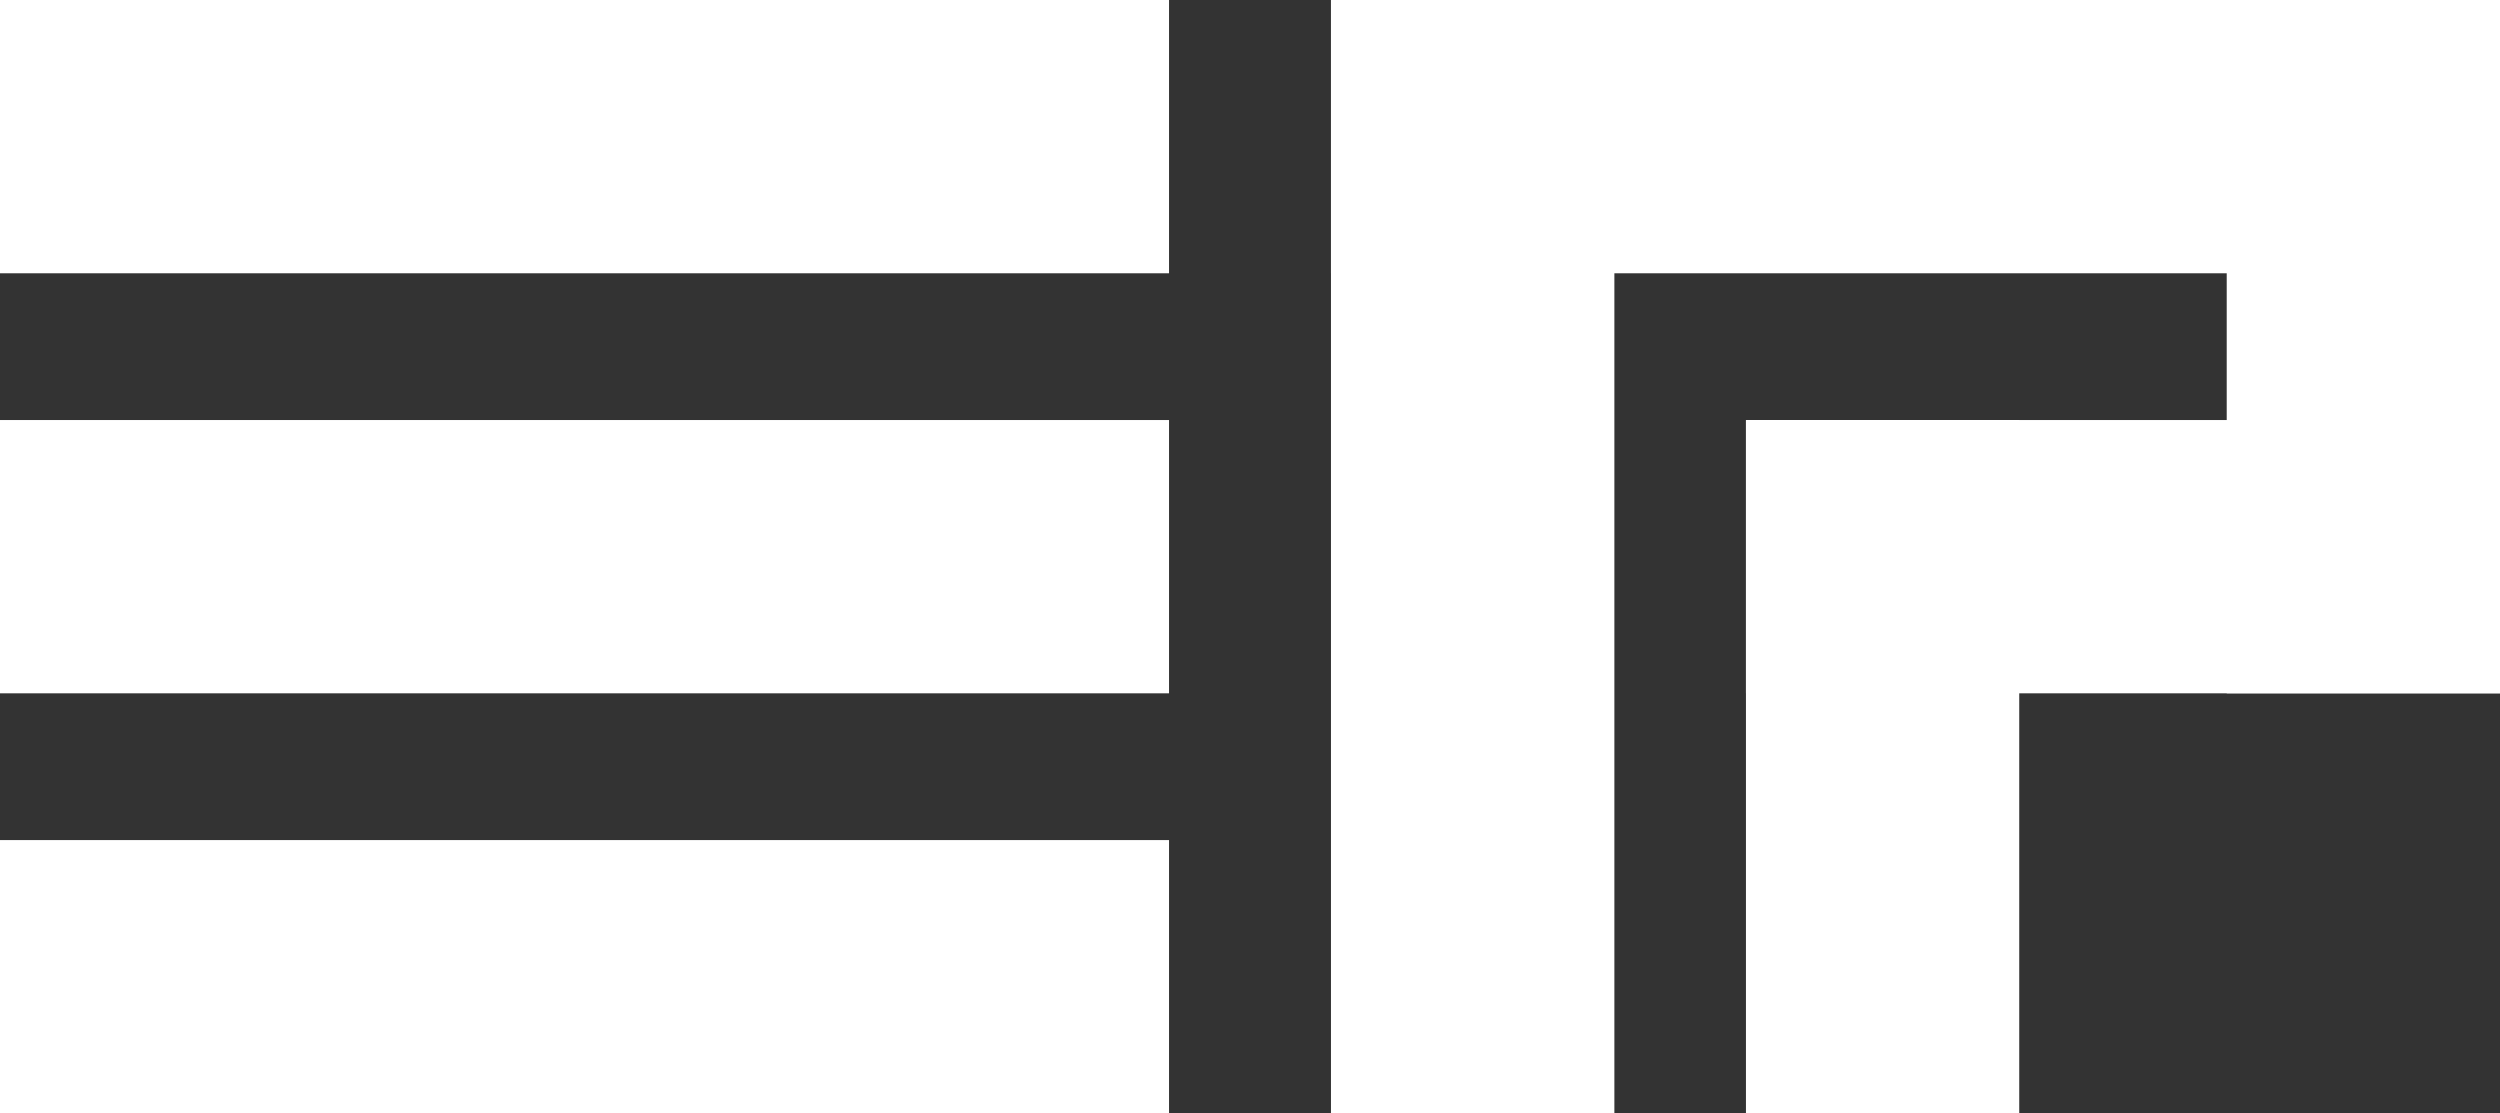 <svg width="494" height="220" viewBox="0 0 494 220" fill="none" xmlns="http://www.w3.org/2000/svg">
<rect x="0" y="0" width="494" height="220" fill="#333333" stroke="none"/>
<rect width="231" height="54" fill="white"/>
<rect x="263" width="231" height="54" fill="white"/>
<rect x="345" y="83" width="149" height="54" fill="white"/>
<rect x="440" y="137" width="130" height="54" transform="rotate(-90 440 137)" fill="white"/>
<rect x="345" y="220" width="137" height="54" transform="rotate(-90 345 220)" fill="white"/>
<rect x="263" y="220" width="220" height="56" transform="rotate(-90 263 220)" fill="white"/>
<rect y="166" width="231" height="54" fill="white"/>
<rect y="83" width="231" height="54" fill="white"/>
</svg>
